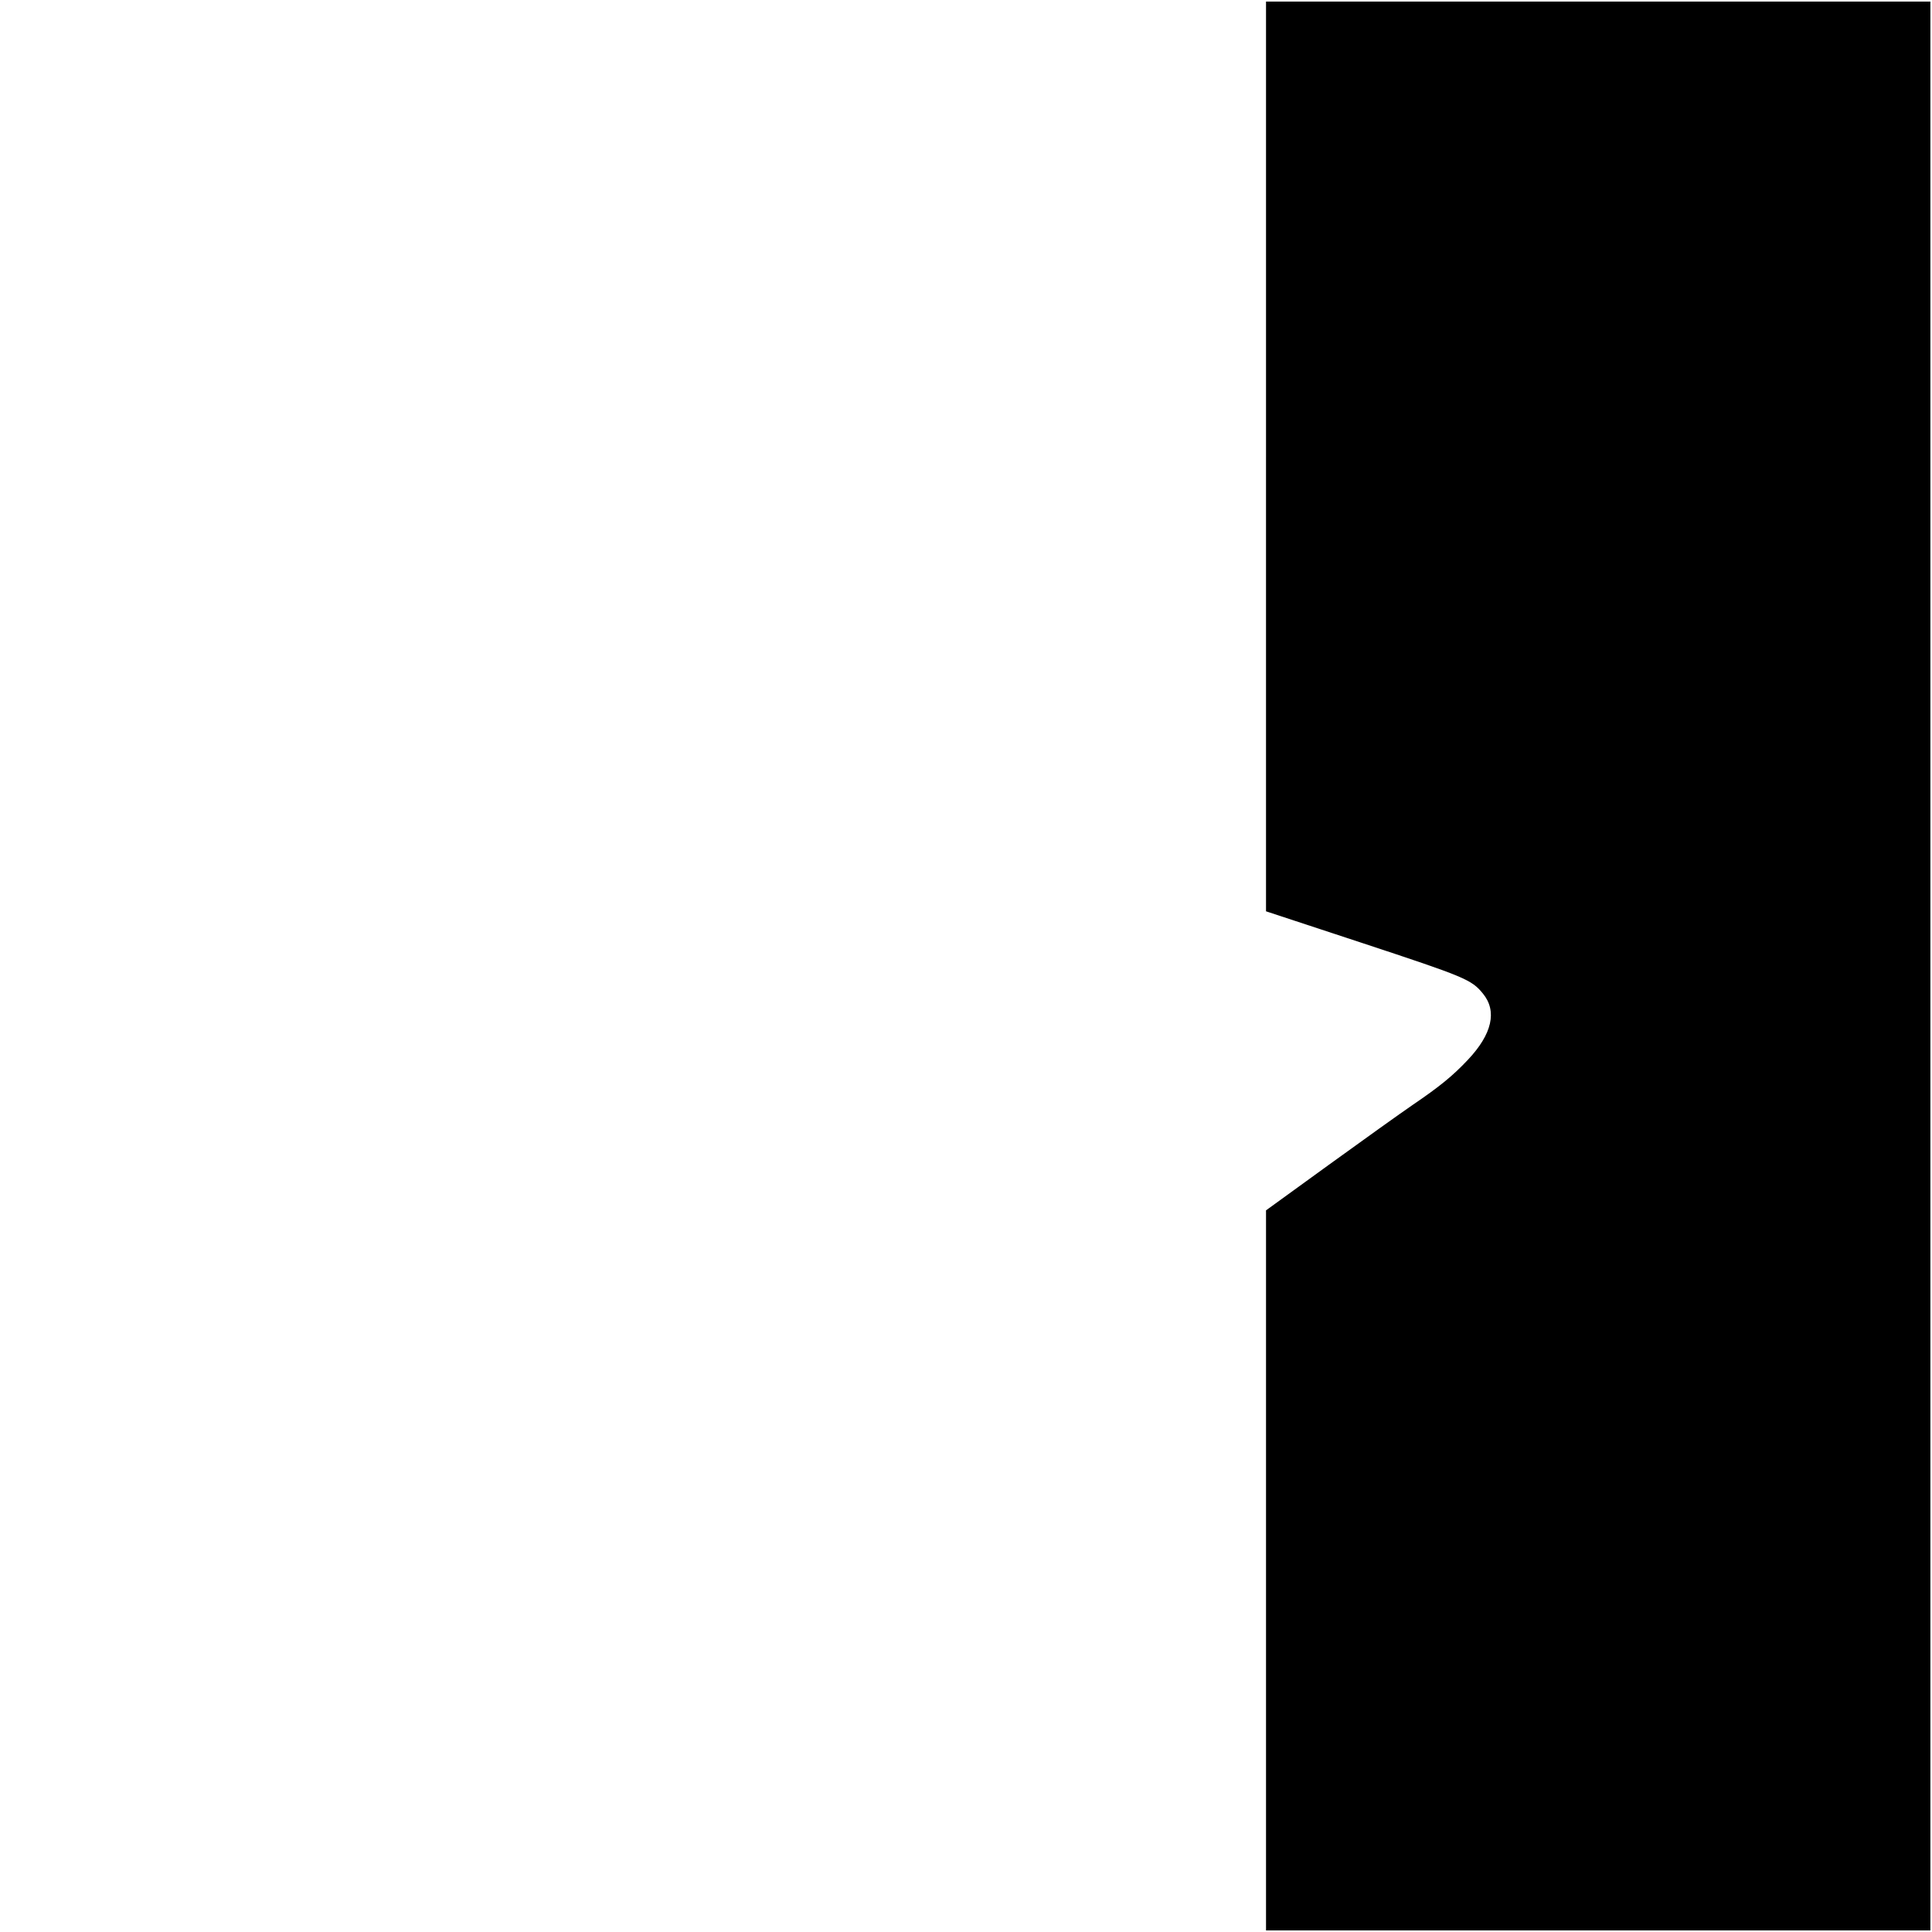 <?xml version="1.0" standalone="no"?>
<!DOCTYPE svg PUBLIC "-//W3C//DTD SVG 20010904//EN"
 "http://www.w3.org/TR/2001/REC-SVG-20010904/DTD/svg10.dtd">
<svg version="1.0" xmlns="http://www.w3.org/2000/svg"
 width="1201pt" height="1201pt" viewBox="0 0 1201 1201"
 preserveAspectRatio="xMidYMid meet">

<g transform="translate(0,1201) scale(0.1,-0.1)"
fill="#000000" stroke="none">
<path d="M7870 9172 l0 -2827 598 -197 c639 -211 679 -227 750 -314 90 -109
58 -252 -93 -412 -94 -100 -175 -166 -344 -281 -73 -50 -308 -218 -522 -373
l-389 -282 0 -2238 0 -2238 2065 0 2065 0 0 5995 0 5995 -2065 0 -2065 0 0
-2828z"/>
</g>
</svg>
